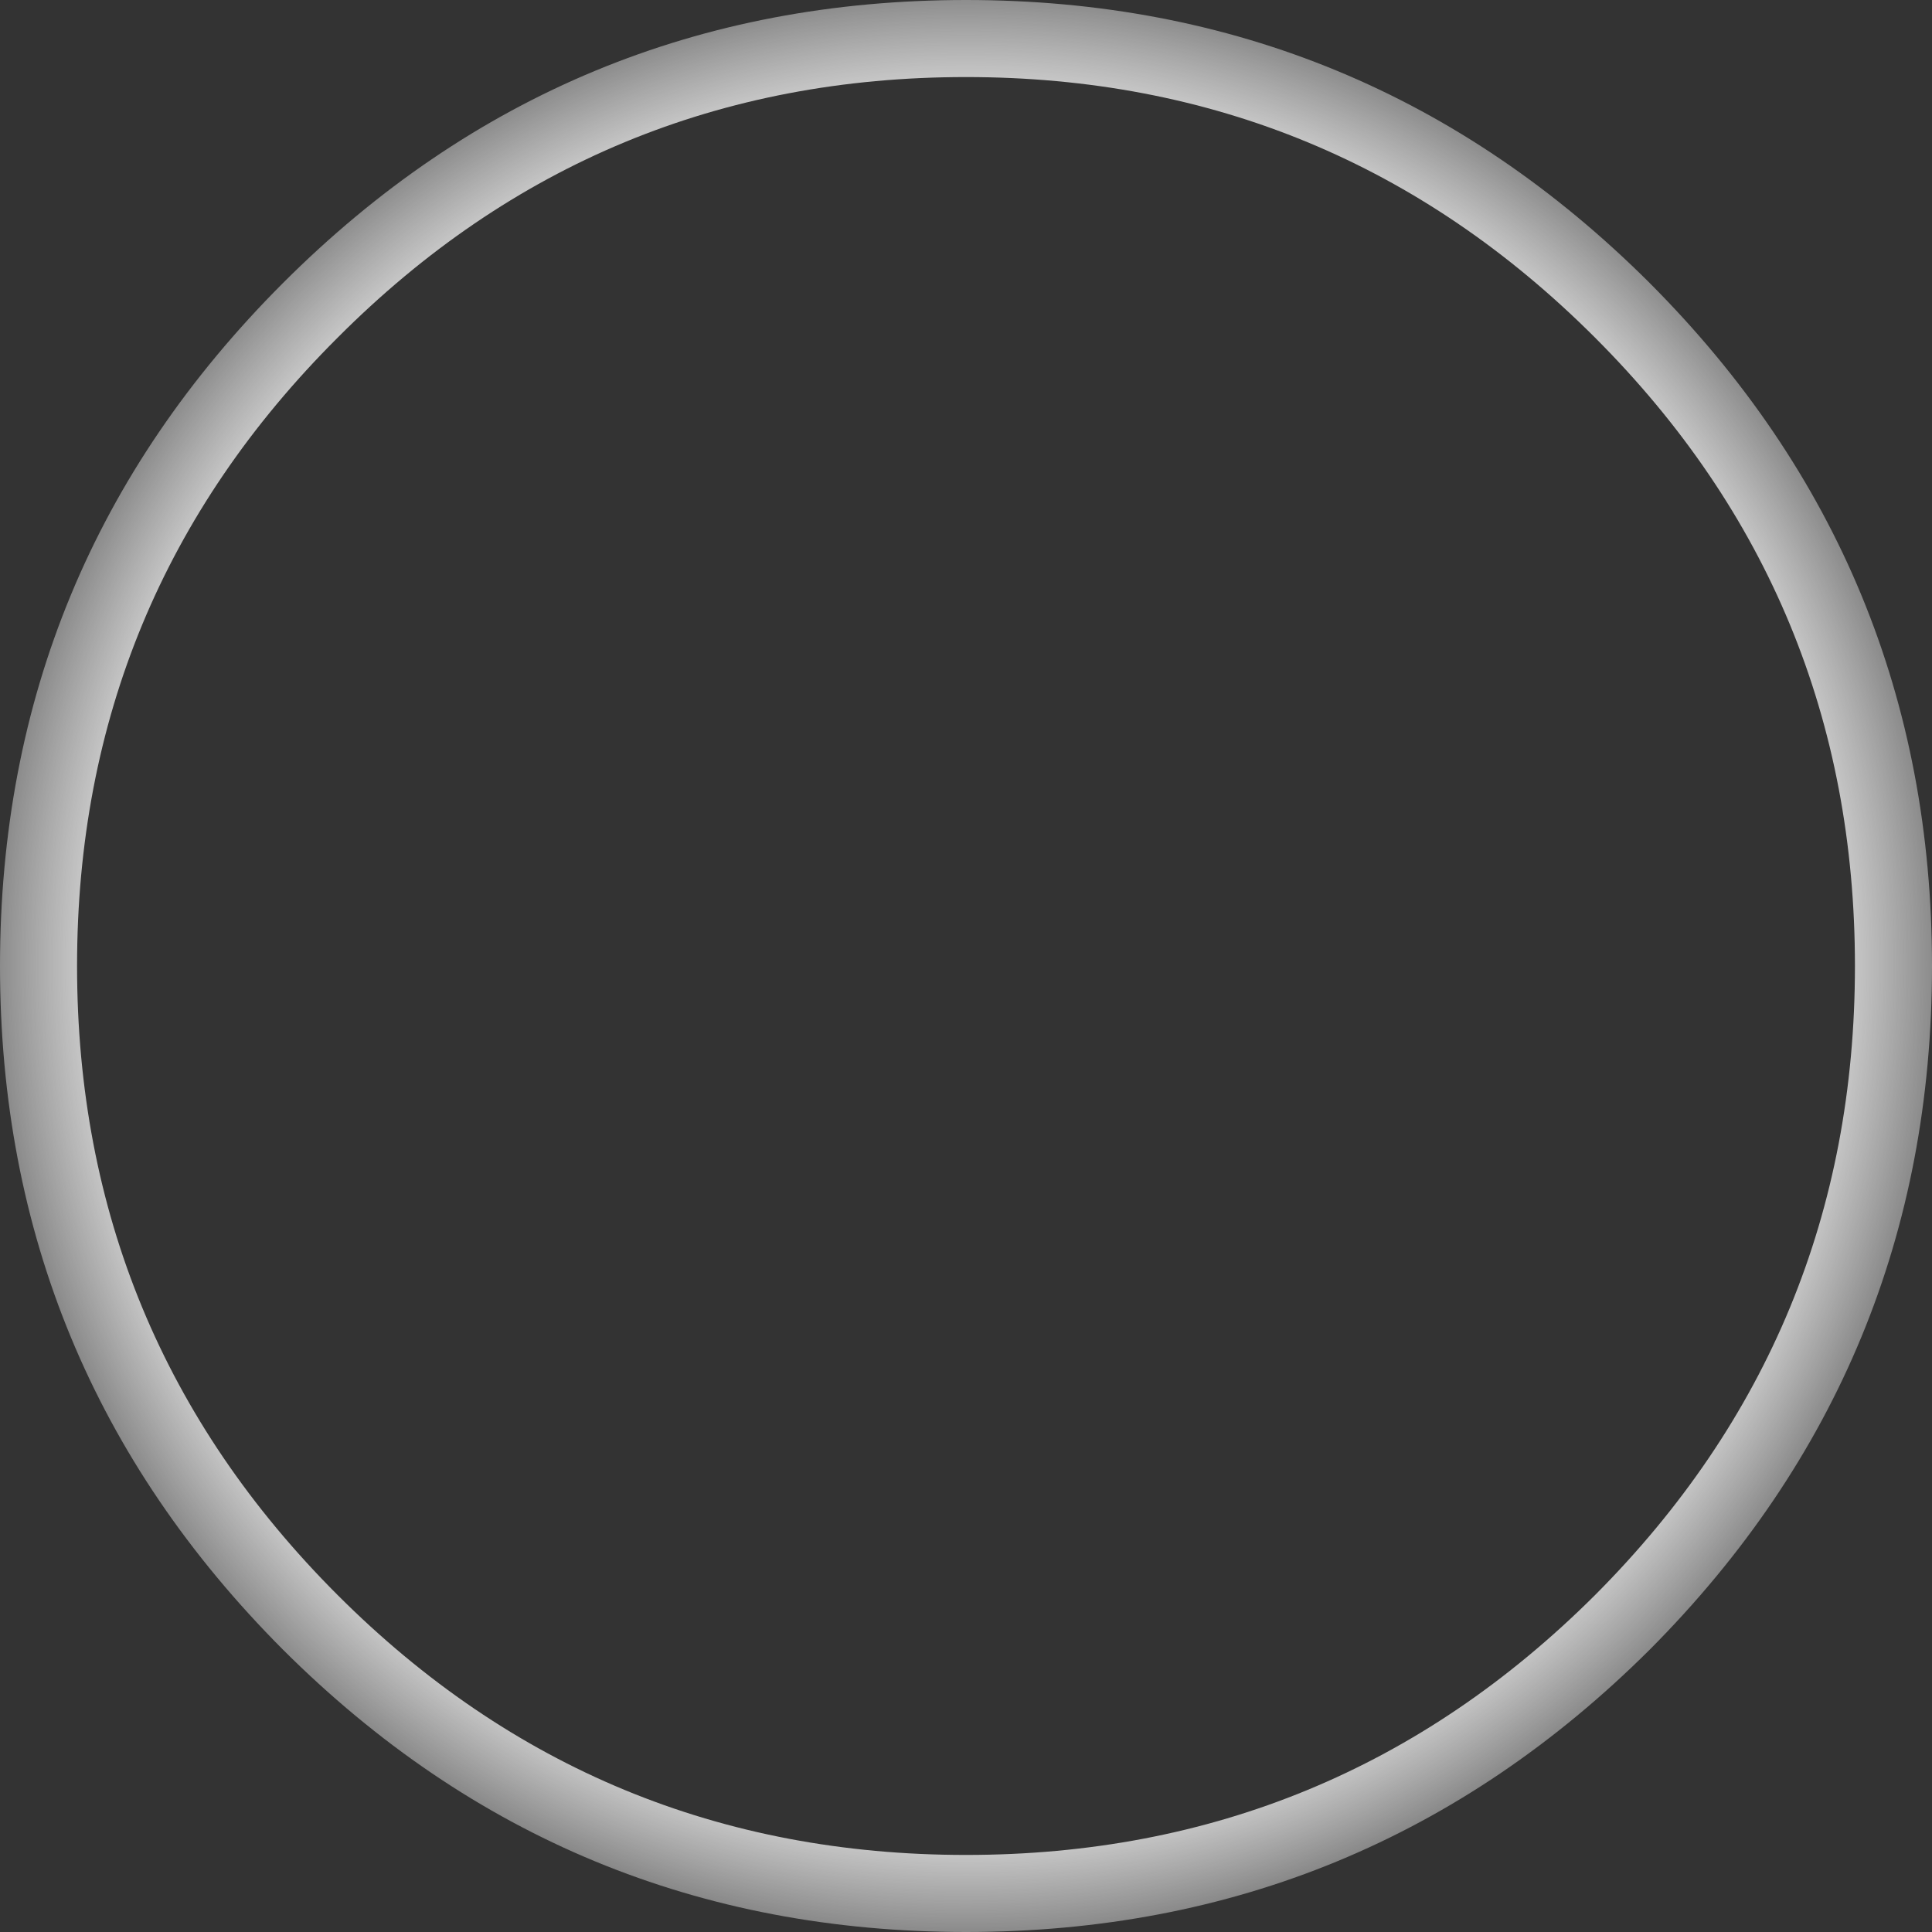 <?xml version="1.0" encoding="UTF-8" standalone="no"?>
<svg xmlns:xlink="http://www.w3.org/1999/xlink" height="137.9px" width="137.9px" xmlns="http://www.w3.org/2000/svg">
  <rect width="100%" height="100%" fill="#333333" stroke="none"/>
  <g transform="matrix(1.0, 0.0, 0.0, 1.0, 68.95, 68.95)">
    <path d="M48.8 -48.75 Q68.95 -28.55 68.95 0.0 68.95 28.55 48.8 48.8 28.55 68.95 0.0 68.95 -28.55 68.95 -48.75 48.8 -68.95 28.55 -68.95 0.0 -68.95 -28.55 -48.75 -48.75 -28.55 -68.95 0.0 -68.95 28.55 -68.95 48.8 -48.75 M44.9 -44.85 Q26.3 -63.45 0.0 -63.45 -26.3 -63.45 -44.85 -44.85 -63.45 -26.3 -63.45 0.0 -63.45 26.3 -44.85 44.9 -26.3 63.45 0.0 63.45 26.3 63.45 44.9 44.9 63.45 26.3 63.45 0.0 63.45 -26.3 44.9 -44.85" fill="url(#gradient0)" fill-rule="evenodd" stroke="none"/>
  </g>
  <defs>
    <radialGradient cx="0" cy="0" gradientTransform="matrix(0.085, 0.0, 0.0, 0.085, 0.0, -0.15)" gradientUnits="userSpaceOnUse" id="gradient0" r="819.2" spreadMethod="pad">
      <stop offset="0.855" stop-color="#e9e9e9"/>
      <stop offset="1.0" stop-color="#ffffff" stop-opacity="0.4"/>
    </radialGradient>
  </defs>
</svg>
